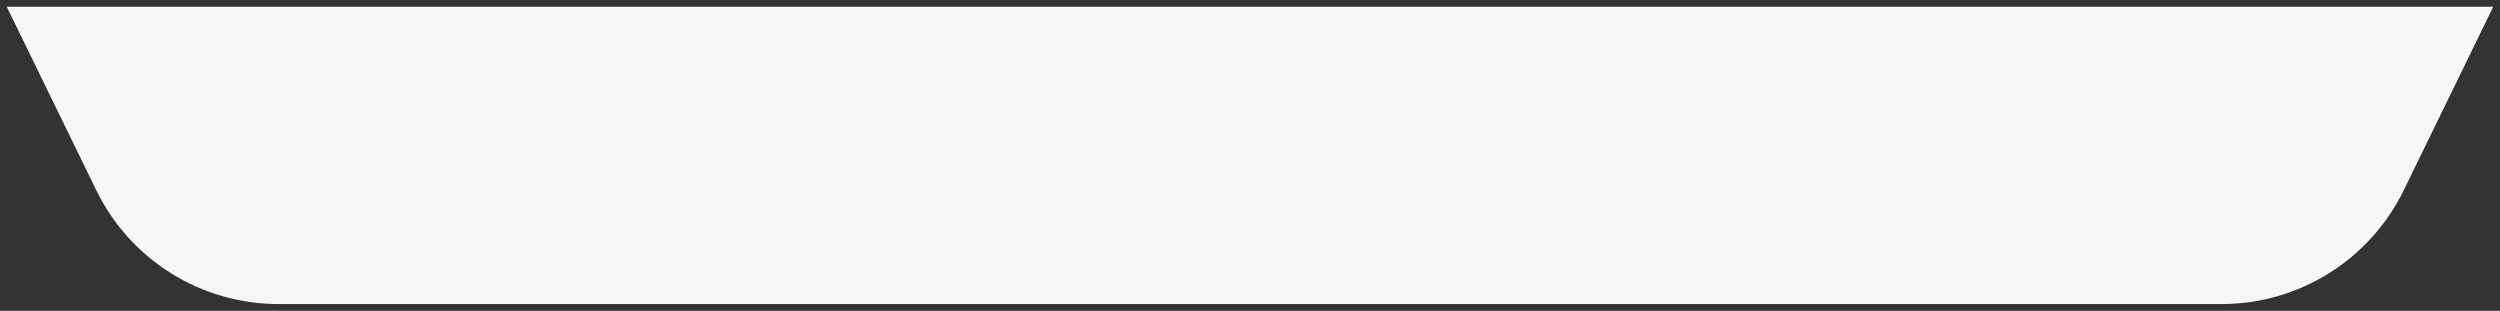 <?xml version="1.0" encoding="utf-8"?>
<!-- Generator: Adobe Illustrator 18.0.0, SVG Export Plug-In . SVG Version: 6.00 Build 0)  -->
<!DOCTYPE svg PUBLIC "-//W3C//DTD SVG 1.1//EN" "http://www.w3.org/Graphics/SVG/1.1/DTD/svg11.dtd">
<svg version="1.1" id="图层_1" xmlns="http://www.w3.org/2000/svg" xmlns:xlink="http://www.w3.org/1999/xlink" x="0px" y="0px"
	 viewBox="0 0 370 46" enable-background="new 0 0 370 46" xml:space="preserve">
<rect x="0" y="0" width="370" height="46" fill="#333333" stroke="none"/>
<path fill="#F6F6F6" d="M328.79,45H41.21c-11.469,0-21.934-6.538-26.962-16.846L1,1h368l-13.248,27.154
	C350.723,38.462,340.258,45,328.79,45z"/>
</svg>
